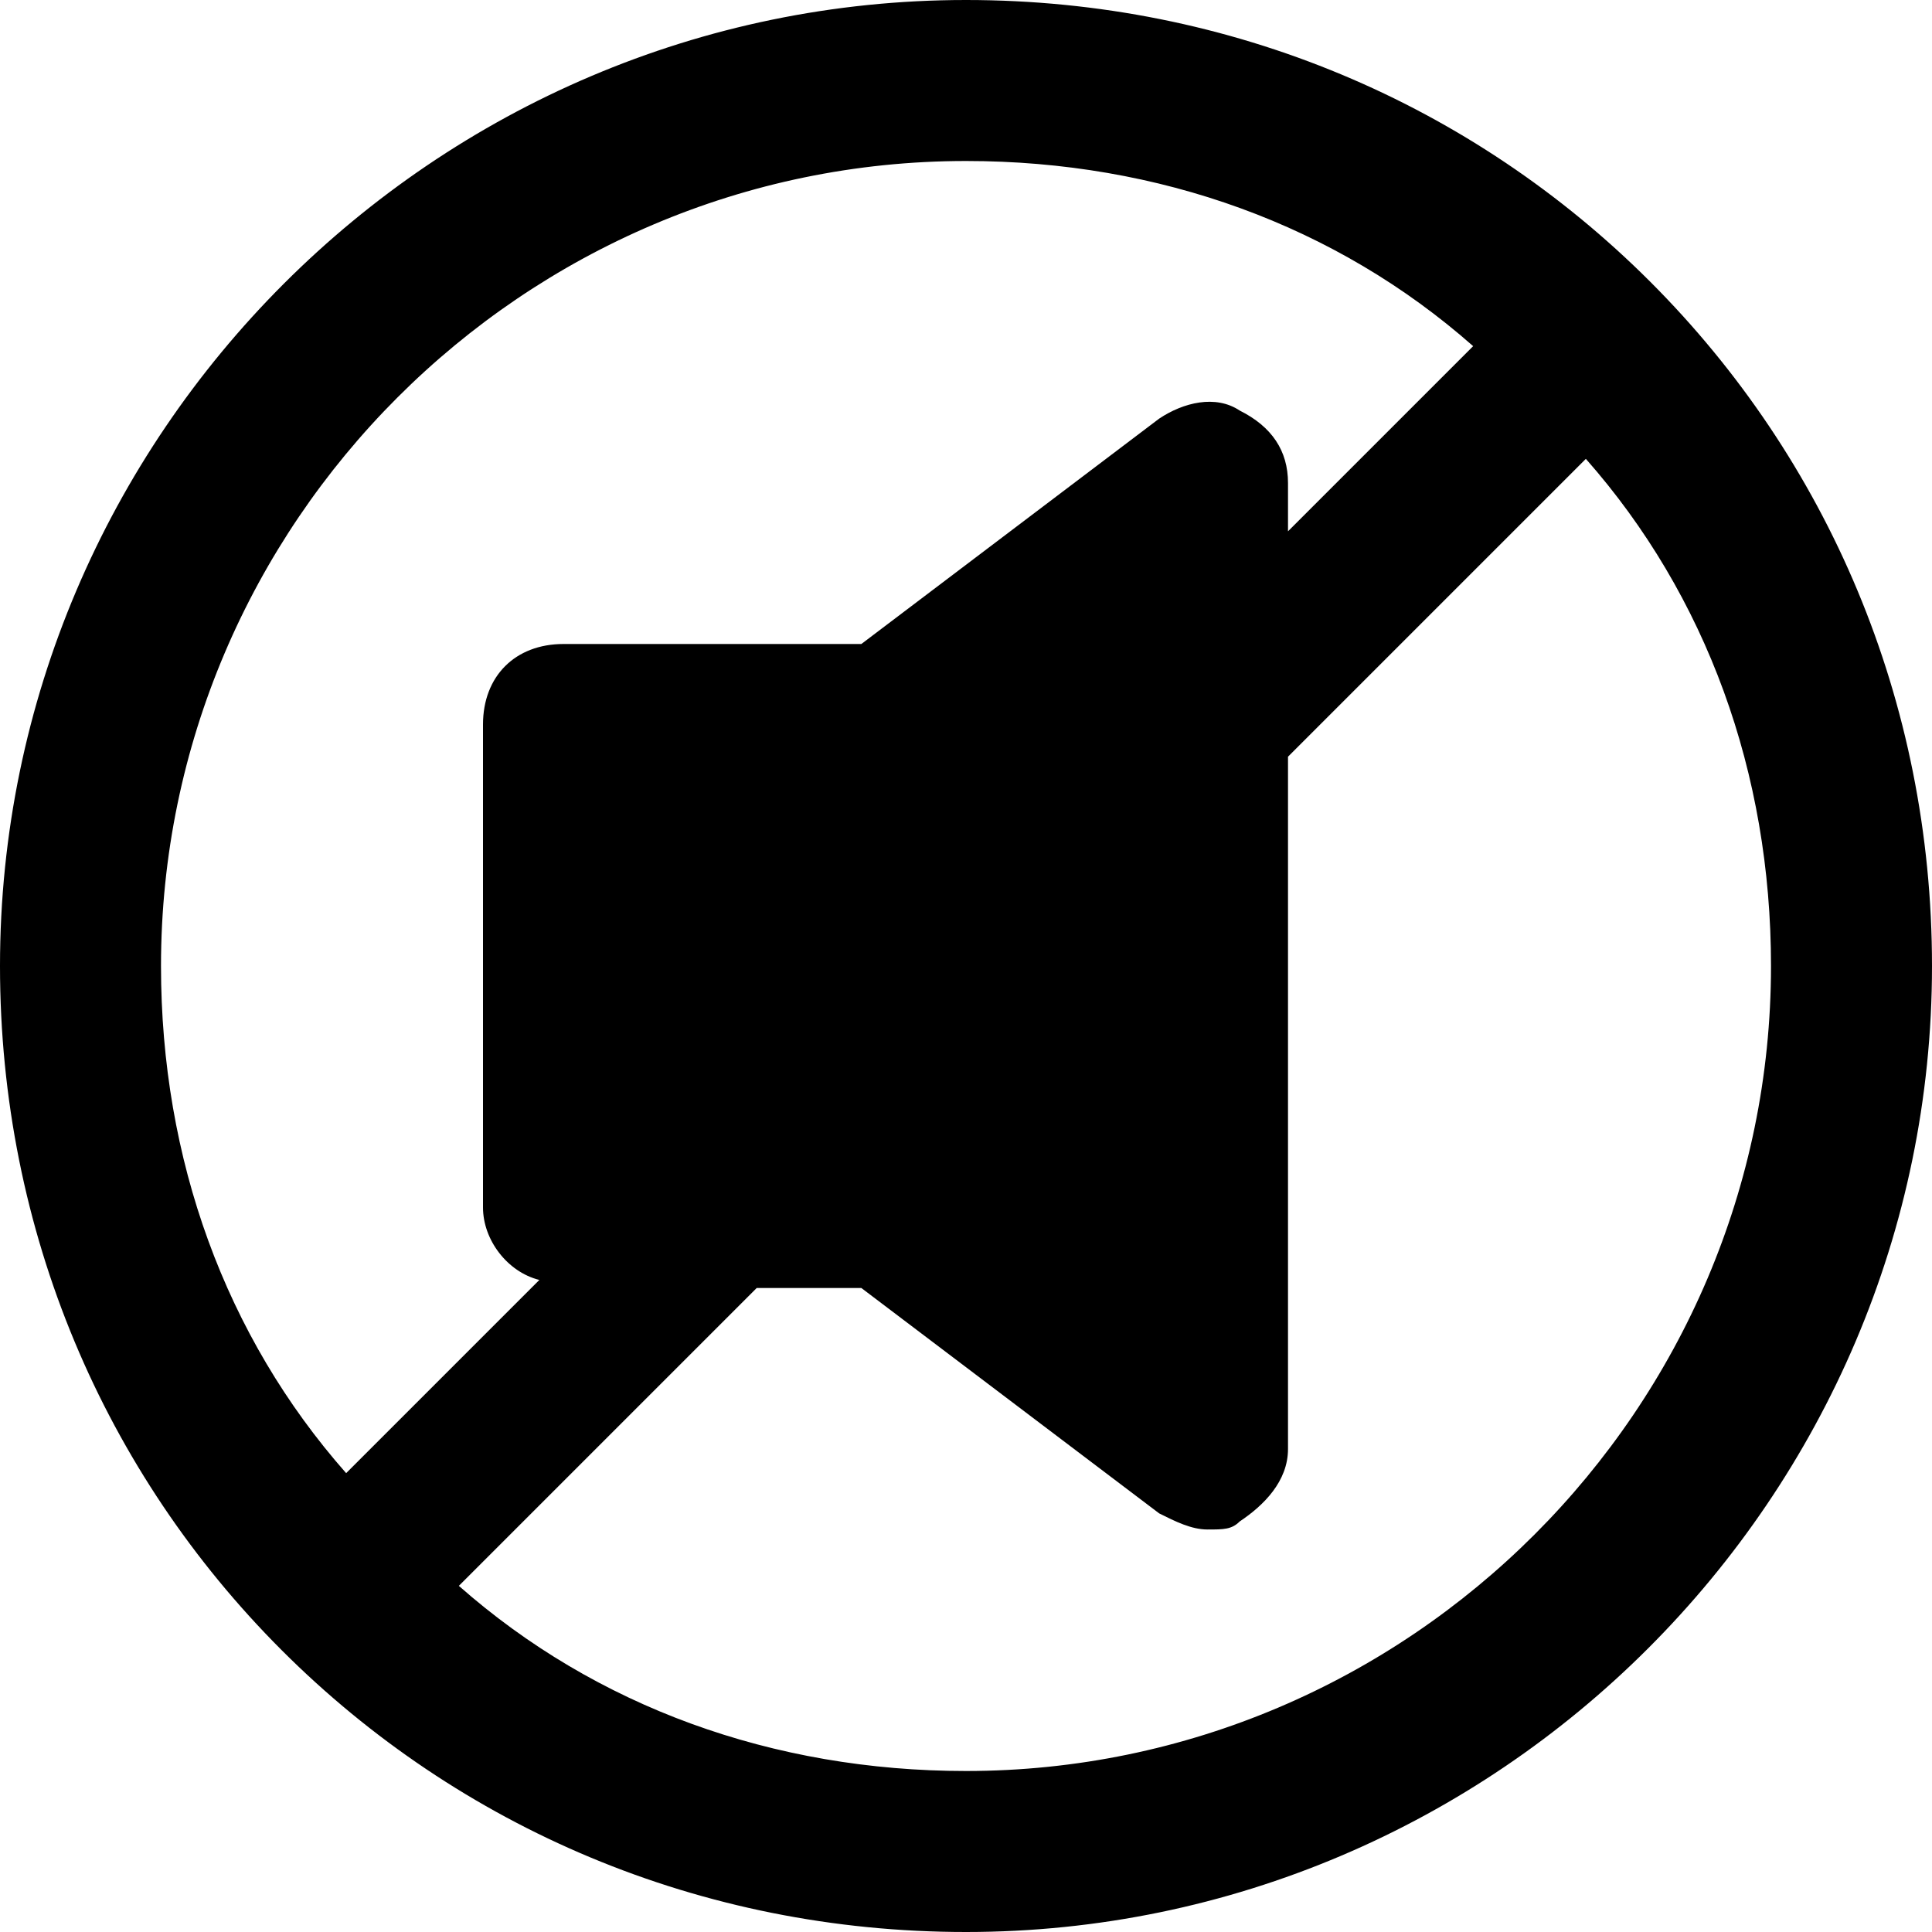 <?xml version="1.0" encoding="utf-8"?>
<!-- Generator: Adobe Illustrator 19.1.0, SVG Export Plug-In . SVG Version: 6.00 Build 0)  -->
<!DOCTYPE svg PUBLIC "-//W3C//DTD SVG 1.1//EN" "http://www.w3.org/Graphics/SVG/1.1/DTD/svg11.dtd">
<svg version="1.1" id="Layer_1" xmlns="http://www.w3.org/2000/svg" xmlns:xlink="http://www.w3.org/1999/xlink" x="0px" y="0px"
	 width="24px" height="24px" viewBox="0 0 24 24" enable-background="new 0 0 24 24" xml:space="preserve">
<path d="M20.5,3.5C20.5,3.5,20.5,3.5,20.5,3.5C20.5,3.5,20.5,3.5,20.5,3.5C18.3,1.3,15.3,0,12,0C5.4,0,0,5.4,0,12
	c0,3.3,1.3,6.3,3.5,8.5c0,0,0,0,0,0s0,0,0,0C5.7,22.7,8.7,24,12,24c6.6,0,12-5.4,12-12C24,8.7,22.7,5.7,20.5,3.5z M12,2
	c2.4,0,4.6,0.8,6.3,2.3L16,6.6V6c0-0.4-0.2-0.7-0.6-0.9c-0.3-0.2-0.7-0.1-1,0.1L10.7,8H7C6.4,8,6,8.4,6,9v6c0,0.4,0.3,0.8,0.7,0.9
	l-2.4,2.4C2.8,16.6,2,14.4,2,12C2,6.5,6.5,2,12,2z M12,22c-2.4,0-4.6-0.8-6.3-2.3L9.4,16h1.3l3.7,2.8c0.2,0.1,0.4,0.2,0.6,0.2
	c0.2,0,0.3,0,0.4-0.1c0.3-0.2,0.6-0.5,0.6-0.9V9.4l3.7-3.7C21.2,7.4,22,9.6,22,12C22,17.5,17.5,22,12,22z"/>
</svg>
